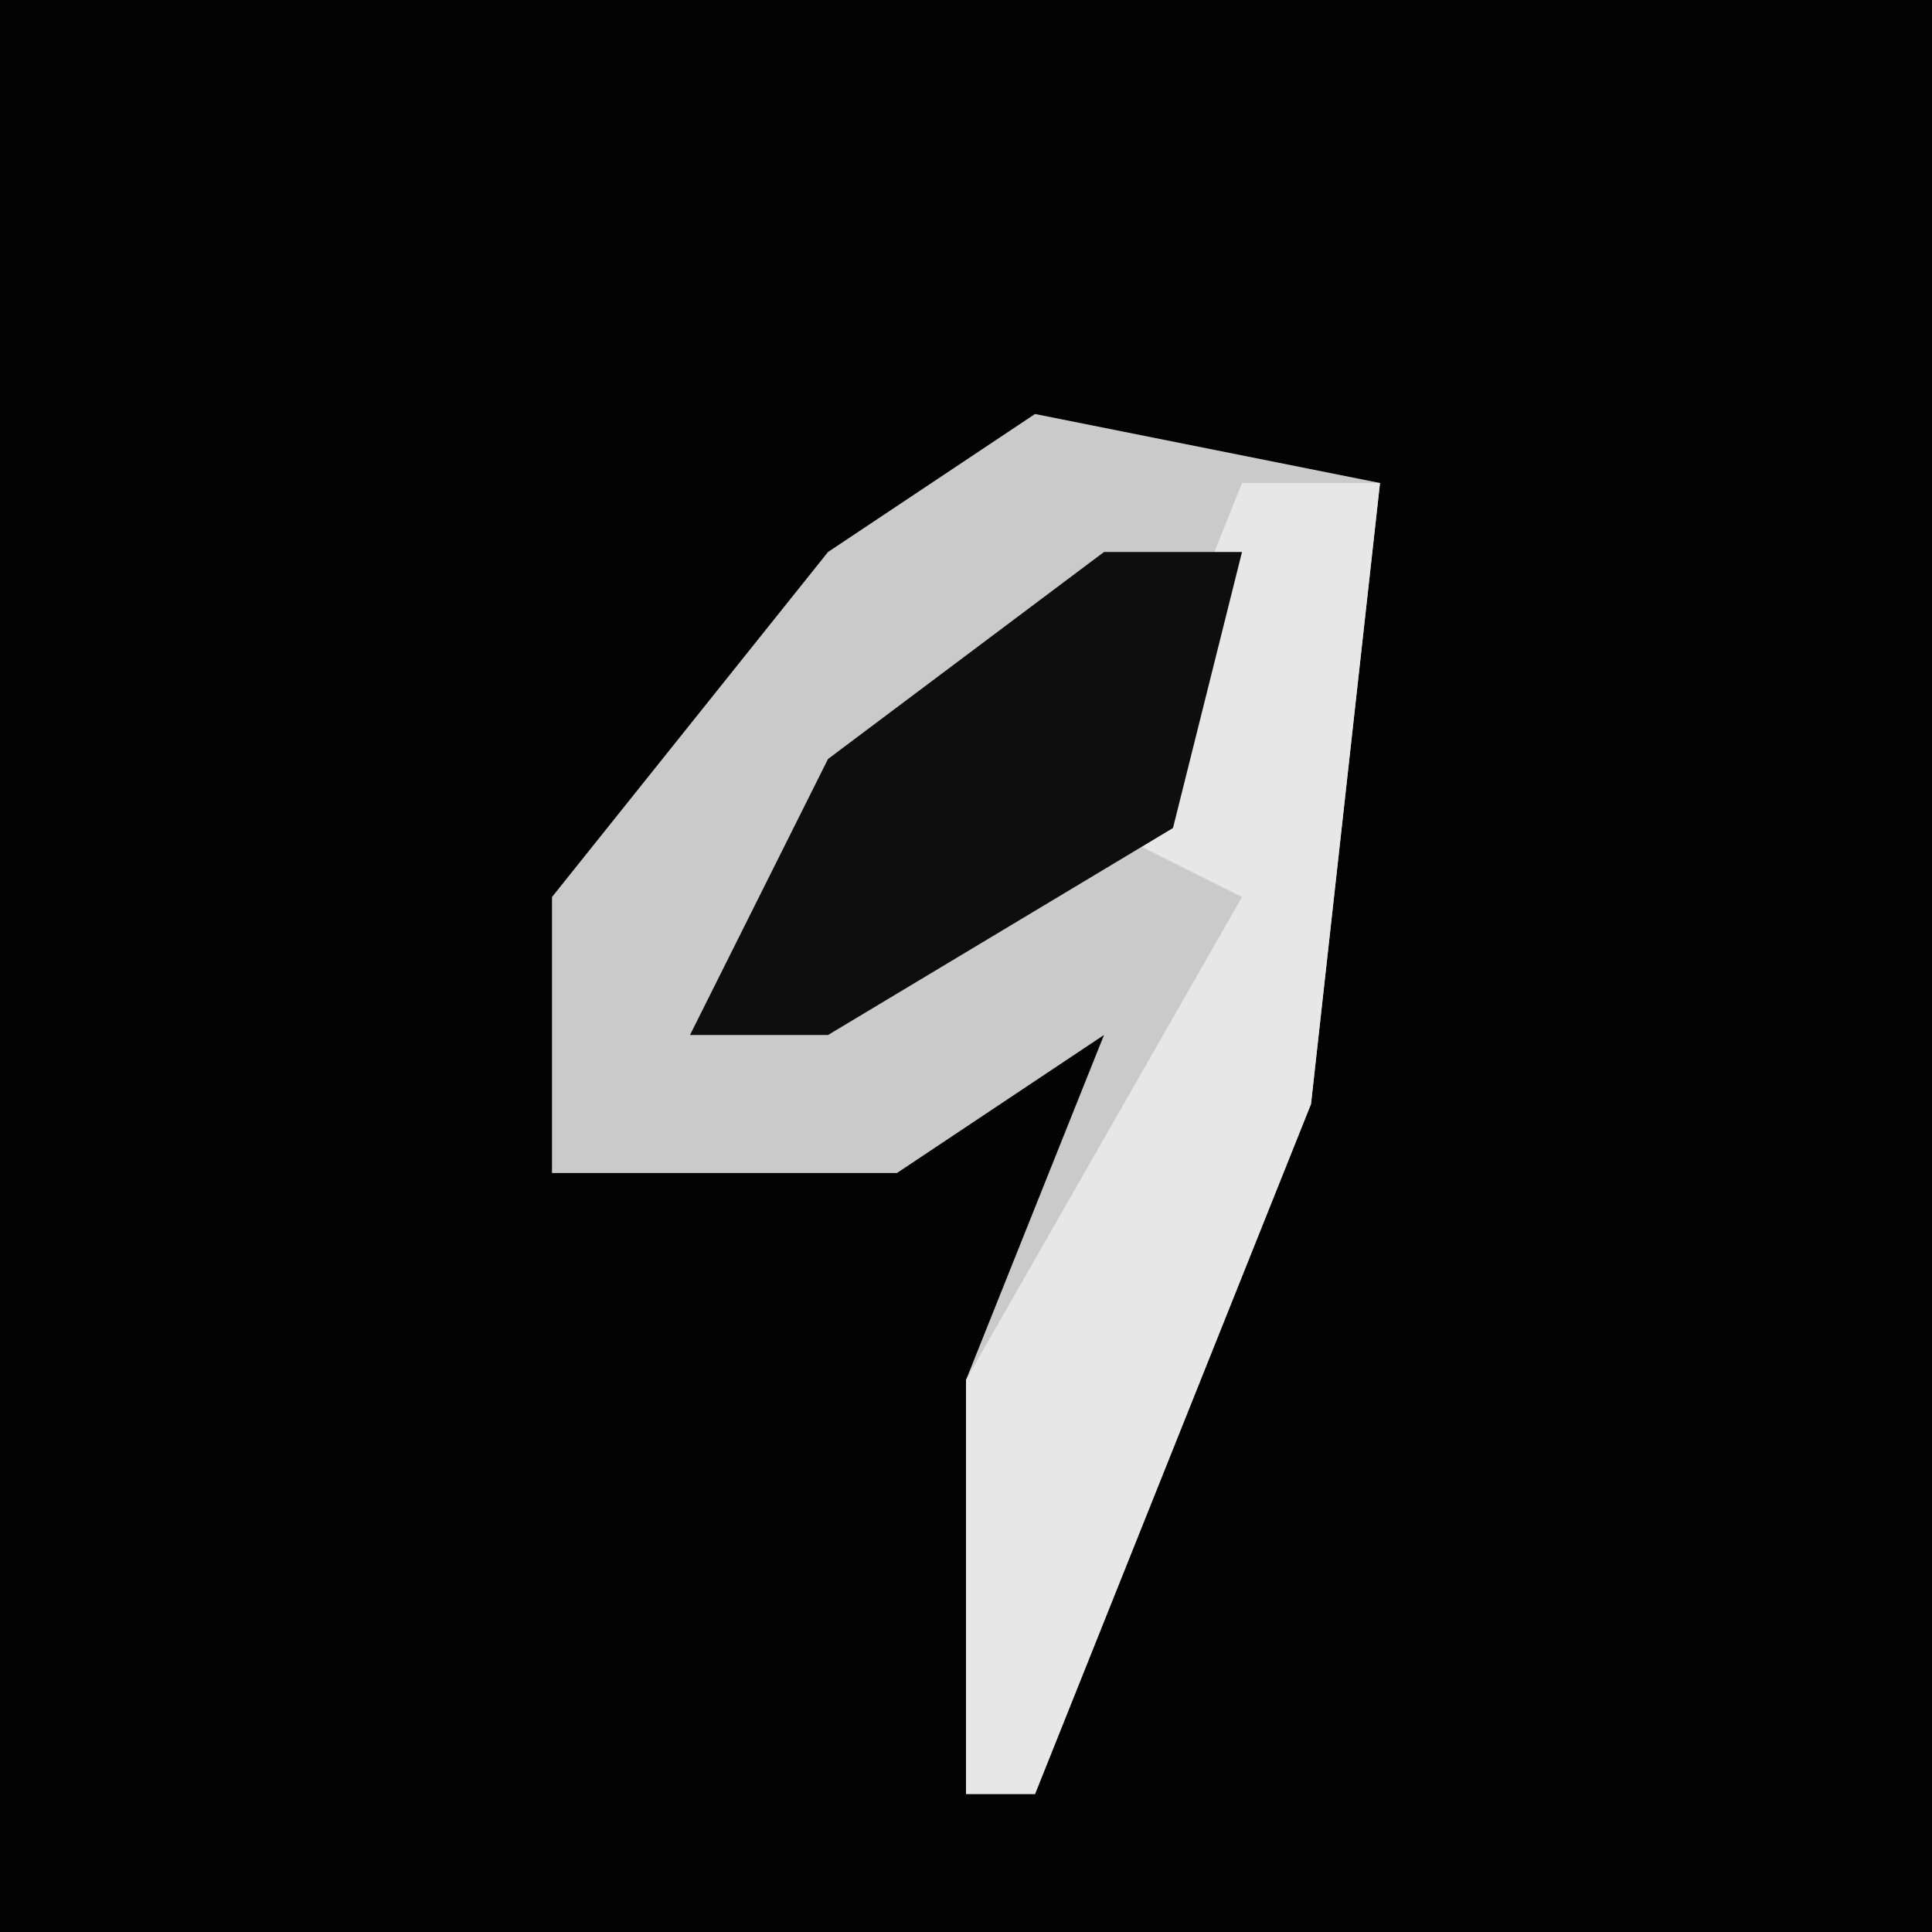 <?xml version="1.0" encoding="UTF-8"?>
<svg version="1.1" xmlns="http://www.w3.org/2000/svg" width="28" height="28">
<path d="M0,0 L28,0 L28,28 L0,28 Z " fill="#030303" transform="translate(0,0)"/>
<path d="M0,0 L5,1 L4,10 L0,20 L-1,20 L-1,14 L1,9 L-2,11 L-7,11 L-7,7 L-3,2 Z " fill="#CACACA" transform="translate(15,6)"/>
<path d="M0,0 L2,0 L1,9 L-3,19 L-4,19 L-4,13 L0,6 L-2,5 Z " fill="#E7E7E7" transform="translate(18,7)"/>
<path d="M0,0 L2,0 L1,4 L-4,7 L-6,7 L-4,3 Z " fill="#0E0E0E" transform="translate(16,8)"/>
</svg>
